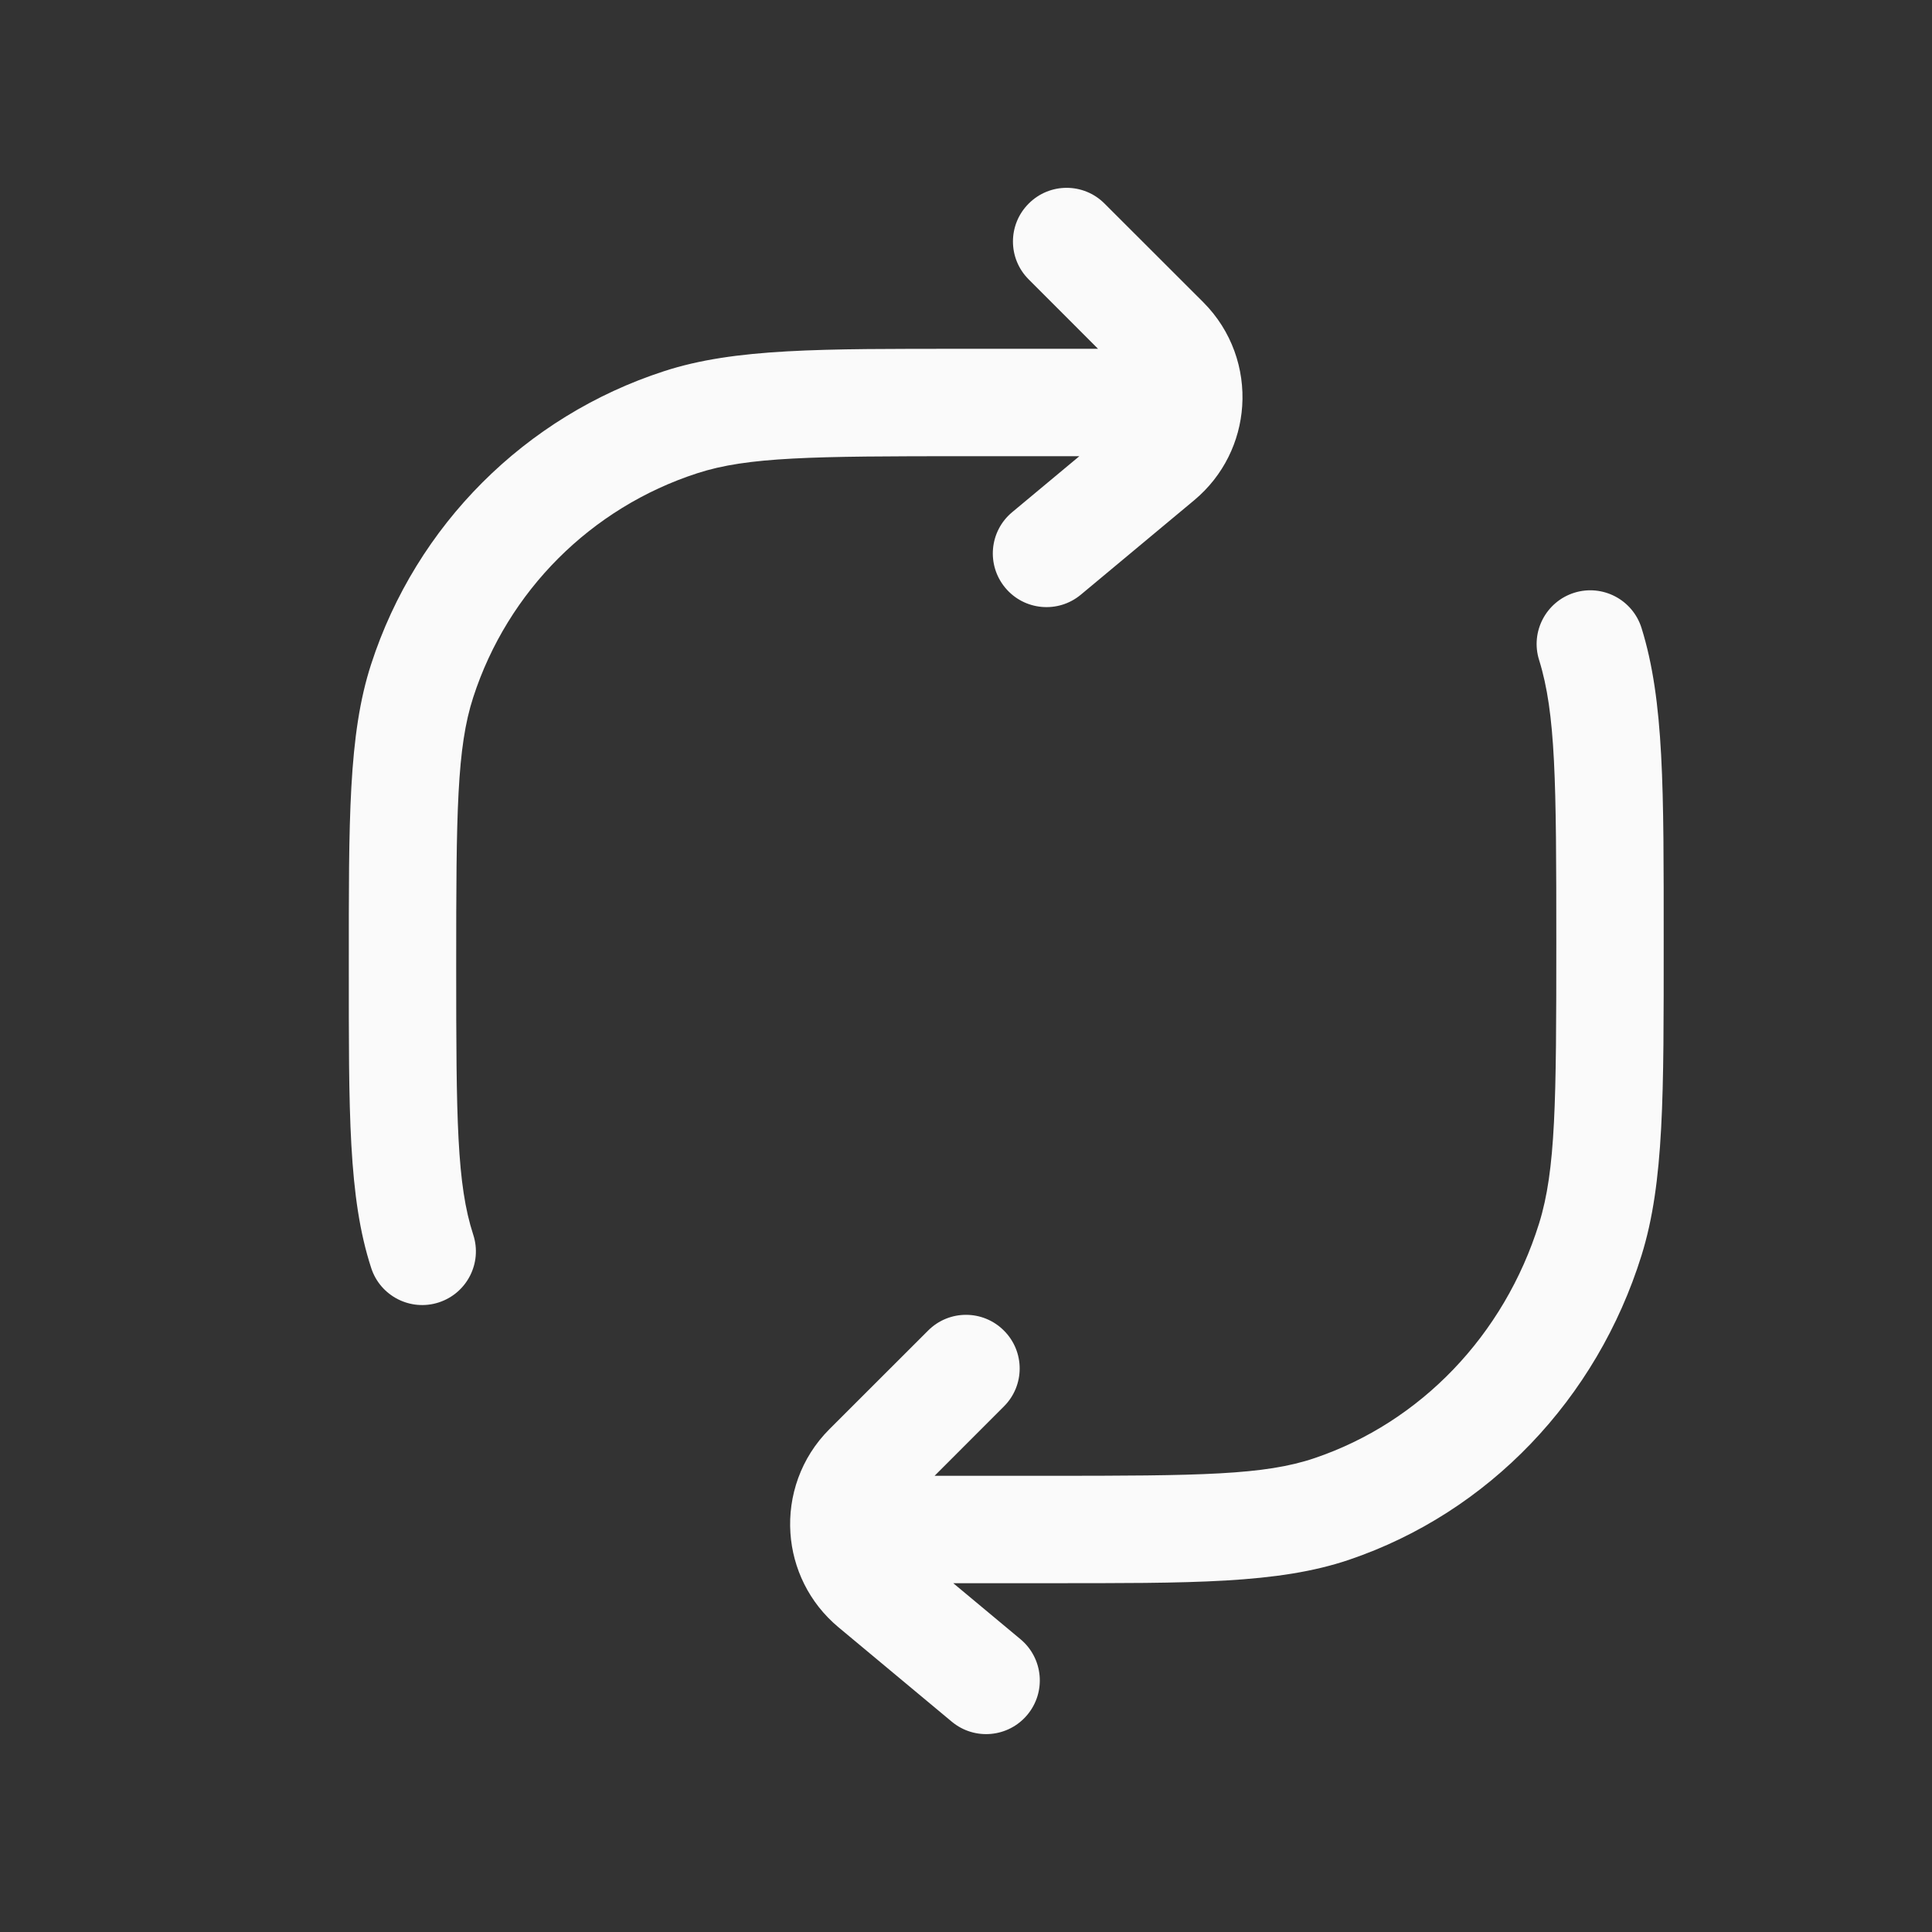 <svg width="24" height="24" viewBox="0 0 24 24" fill="none" xmlns="http://www.w3.org/2000/svg">
<rect x="0" y="0" width="24" height="24" fill="#333333" stroke="none"/>
<path d="M4.611 15.751C4.724 16.101 5.101 16.293 5.451 16.179C5.801 16.065 5.993 15.689 5.879 15.339L4.611 15.751ZM8.455 5.245L8.249 4.611L8.455 5.245ZM5.245 8.455L4.611 8.249L5.245 8.455ZM12.471 17.471C12.732 17.211 12.732 16.789 12.471 16.529C12.211 16.268 11.789 16.268 11.529 16.529L12.471 17.471ZM10.774 18.226L11.246 18.697L10.774 18.226ZM10.841 19.701L10.414 20.213L10.841 19.701ZM11.823 21.387C12.106 21.623 12.526 21.585 12.762 21.302C12.998 21.019 12.96 20.599 12.677 20.363L11.823 21.387ZM13.721 2.529C13.461 2.268 13.039 2.268 12.779 2.529C12.518 2.789 12.518 3.211 12.779 3.471L13.721 2.529ZM14.476 4.226L14.947 3.754L14.476 4.226ZM14.409 5.701L13.982 5.189V5.189L14.409 5.701ZM12.573 6.363C12.29 6.599 12.252 7.019 12.488 7.302C12.724 7.585 13.144 7.623 13.427 7.387L12.573 6.363ZM13 19V19.667V19ZM20.392 7.802C20.282 7.45 19.909 7.254 19.557 7.363C19.206 7.473 19.009 7.847 19.119 8.198L20.392 7.802ZM16.545 18.745L16.759 19.376L16.545 18.745ZM19.755 15.396L20.392 15.594L19.755 15.396ZM12 5.667H14V4.333H12V5.667ZM4.333 12C4.333 13.809 4.325 14.872 4.611 15.751L5.879 15.339C5.675 14.712 5.667 13.913 5.667 12H4.333ZM12 4.333C10.191 4.333 9.128 4.325 8.249 4.611L8.661 5.879C9.288 5.675 10.087 5.667 12 5.667V4.333ZM5.667 12C5.667 10.087 5.675 9.288 5.879 8.661L4.611 8.249C4.325 9.128 4.333 10.191 4.333 12H5.667ZM8.249 4.611C6.524 5.171 5.171 6.524 4.611 8.249L5.879 8.661C6.307 7.342 7.342 6.307 8.661 5.879L8.249 4.611ZM11.529 16.529L10.303 17.754L11.246 18.697L12.471 17.471L11.529 16.529ZM10.414 20.213L11.823 21.387L12.677 20.363L11.268 19.189L10.414 20.213ZM12.779 3.471L14.004 4.697L14.947 3.754L13.721 2.529L12.779 3.471ZM13.982 5.189L12.573 6.363L13.427 7.387L14.836 6.213L13.982 5.189ZM13 18.333H11V19.667H13V18.333ZM20.667 11.698C20.667 9.806 20.674 8.709 20.392 7.802L19.119 8.198C19.326 8.863 19.333 9.706 19.333 11.698H20.667ZM13 19.667C14.807 19.667 15.876 19.675 16.759 19.376L16.331 18.113C15.708 18.325 14.915 18.333 13 18.333V19.667ZM19.333 11.698C19.333 13.69 19.326 14.533 19.119 15.198L20.392 15.594C20.674 14.687 20.667 13.59 20.667 11.698H19.333ZM16.759 19.376C18.491 18.789 19.836 17.378 20.392 15.594L19.119 15.198C18.685 16.59 17.643 17.669 16.331 18.113L16.759 19.376ZM10.303 17.754C9.947 18.11 9.788 18.585 9.819 19.045L11.149 18.955C11.143 18.861 11.175 18.768 11.246 18.697L10.303 17.754ZM9.819 19.045C9.848 19.48 10.049 19.908 10.414 20.213L11.268 19.189C11.194 19.128 11.155 19.044 11.149 18.955L9.819 19.045ZM11 18.333H10.484V19.667H11V18.333ZM14.004 4.697C14.076 4.768 14.107 4.861 14.101 4.955L15.431 5.045C15.462 4.585 15.303 4.11 14.947 3.754L14.004 4.697ZM14.101 4.955C14.095 5.044 14.056 5.128 13.982 5.189L14.836 6.213C15.201 5.908 15.402 5.481 15.431 5.045L14.101 4.955ZM14 5.667H14.766V4.333H14V5.667Z" fill="#FAFAFA"/>
</svg>
